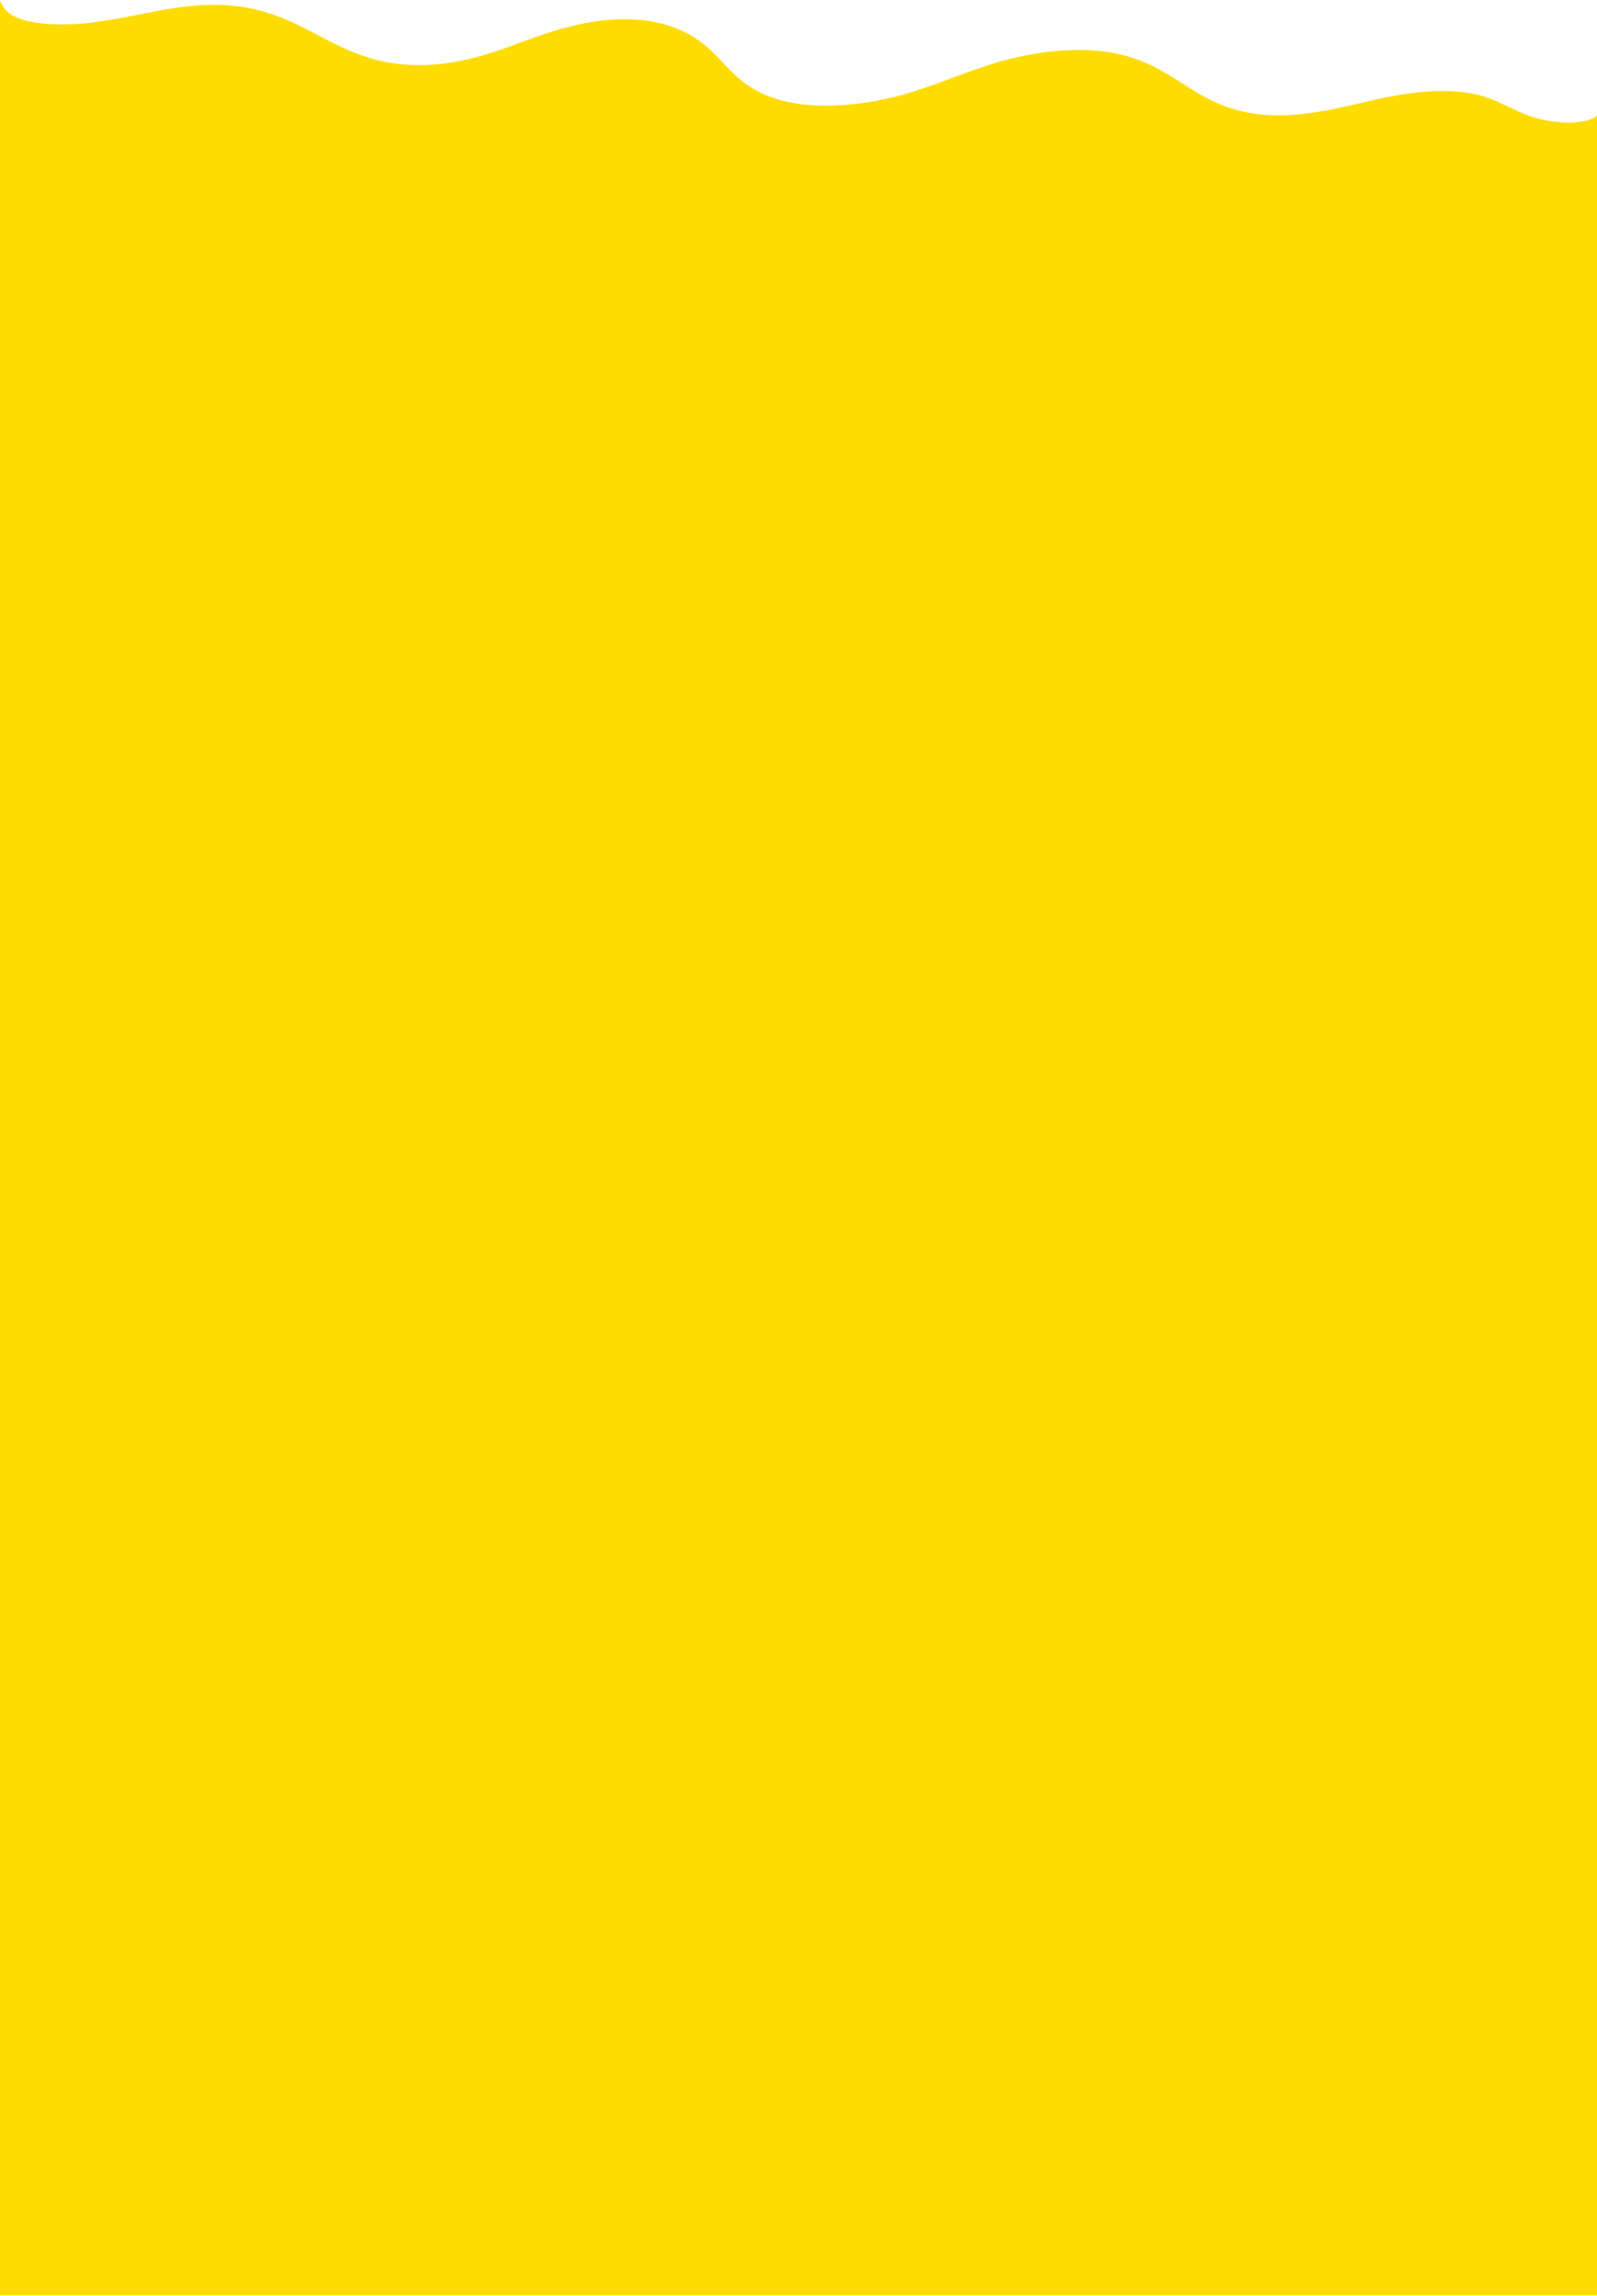<svg width="1440" height="2069" viewBox="0 0 1440 2069" fill="none" xmlns="http://www.w3.org/2000/svg">
<path fill-rule="evenodd" clip-rule="evenodd" d="M0 0V2068.36H1440V103.695C1438.76 105.65 1436.03 107.332 1430.14 108.757C1413.97 112.662 1392.17 109.255 1379.01 104.428C1372.57 102.063 1366.79 99.316 1361.04 96.576C1351.48 92.027 1341.97 87.499 1329.48 84.775C1299.09 78.144 1262.83 84.405 1232.88 91.412C1231.87 91.647 1230.86 91.883 1229.85 92.121C1200.73 98.947 1169.07 106.369 1137.13 103.162C1104.94 99.931 1085.52 87.578 1065.89 75.082C1048.17 63.808 1030.27 52.418 1002.65 47.508C968.774 41.49 929.639 47.239 899.279 56.197C885.047 60.397 871.92 65.271 858.798 70.144C843.936 75.662 829.08 81.179 812.631 85.711C781.661 94.245 741.244 98.904 708.793 91.509C677.612 84.407 663.083 68.713 649.77 54.331C649.501 54.041 649.232 53.75 648.964 53.461C635.425 38.847 616.502 22.98 582.17 18.497C543.714 13.476 505.019 25.036 474.409 36.464C443.798 47.892 408.755 60.675 368.969 58.46C334.125 56.52 310.416 44.122 286.624 31.68C263.434 19.552 240.166 7.384 206.432 4.819C178.093 2.665 149.945 8.124 123.757 13.366C97.57 18.607 69.132 23.893 40.943 21.387C12.003 18.812 3.004 10.089 0 0Z" fill="#FEDC00"/>
</svg>
